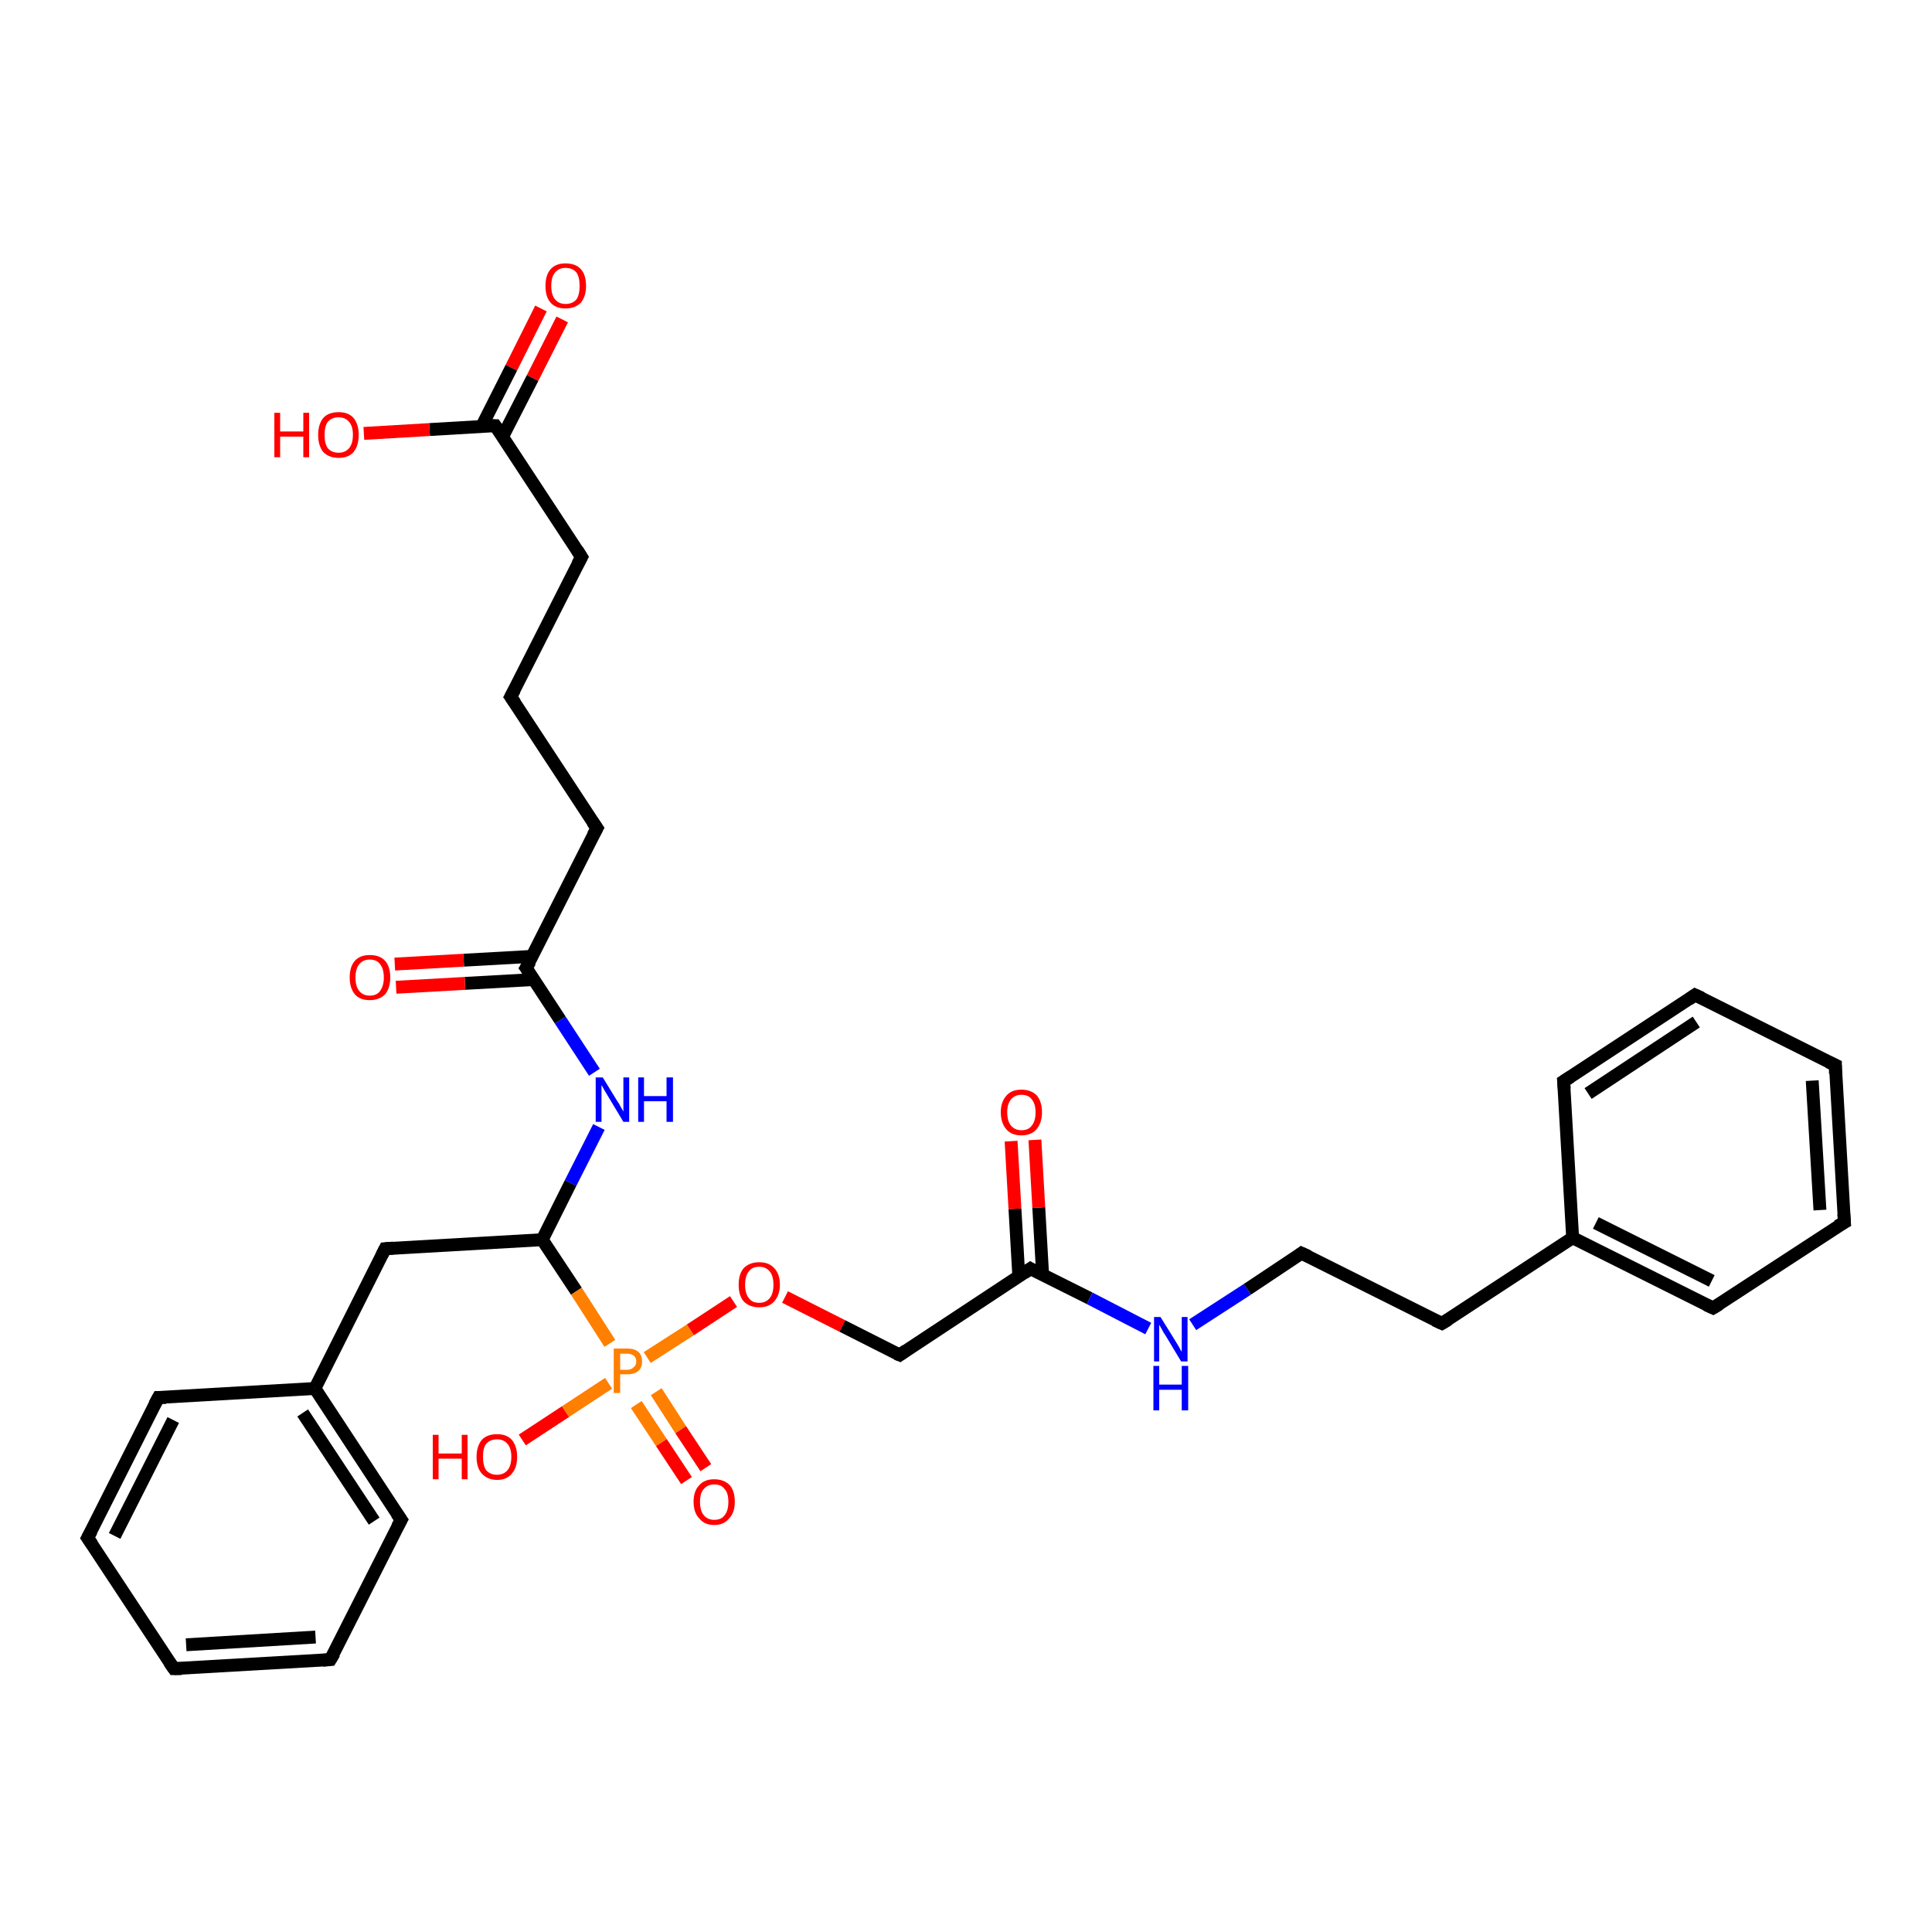 <?xml version='1.0' encoding='iso-8859-1'?>
<svg version='1.1' baseProfile='full'
              xmlns='http://www.w3.org/2000/svg'
                      xmlns:rdkit='http://www.rdkit.org/xml'
                      xmlns:xlink='http://www.w3.org/1999/xlink'
                  xml:space='preserve'
width='300px' height='300px' viewBox='0 0 300 300'>
<!-- END OF HEADER -->
<rect style='opacity:1.0;fill:#FFFFFF;stroke:none' width='300.0' height='300.0' x='0.0' y='0.0'> </rect>
<path class='bond-0 atom-0 atom-1' d='M 87.3,49.6 L 82.7,58.7' style='fill:none;fill-rule:evenodd;stroke:#FF0000;stroke-width:2.0px;stroke-linecap:butt;stroke-linejoin:miter;stroke-opacity:1' />
<path class='bond-0 atom-0 atom-1' d='M 82.7,58.7 L 78.0,67.9' style='fill:none;fill-rule:evenodd;stroke:#000000;stroke-width:2.0px;stroke-linecap:butt;stroke-linejoin:miter;stroke-opacity:1' />
<path class='bond-0 atom-0 atom-1' d='M 84.0,47.9 L 79.4,57.1' style='fill:none;fill-rule:evenodd;stroke:#FF0000;stroke-width:2.0px;stroke-linecap:butt;stroke-linejoin:miter;stroke-opacity:1' />
<path class='bond-0 atom-0 atom-1' d='M 79.4,57.1 L 74.8,66.2' style='fill:none;fill-rule:evenodd;stroke:#000000;stroke-width:2.0px;stroke-linecap:butt;stroke-linejoin:miter;stroke-opacity:1' />
<path class='bond-1 atom-1 atom-2' d='M 76.9,66.1 L 66.7,66.7' style='fill:none;fill-rule:evenodd;stroke:#000000;stroke-width:2.0px;stroke-linecap:butt;stroke-linejoin:miter;stroke-opacity:1' />
<path class='bond-1 atom-1 atom-2' d='M 66.7,66.7 L 56.5,67.3' style='fill:none;fill-rule:evenodd;stroke:#FF0000;stroke-width:2.0px;stroke-linecap:butt;stroke-linejoin:miter;stroke-opacity:1' />
<path class='bond-2 atom-1 atom-3' d='M 76.9,66.1 L 90.3,86.5' style='fill:none;fill-rule:evenodd;stroke:#000000;stroke-width:2.0px;stroke-linecap:butt;stroke-linejoin:miter;stroke-opacity:1' />
<path class='bond-3 atom-3 atom-4' d='M 90.3,86.5 L 79.3,108.2' style='fill:none;fill-rule:evenodd;stroke:#000000;stroke-width:2.0px;stroke-linecap:butt;stroke-linejoin:miter;stroke-opacity:1' />
<path class='bond-4 atom-4 atom-5' d='M 79.3,108.2 L 92.7,128.6' style='fill:none;fill-rule:evenodd;stroke:#000000;stroke-width:2.0px;stroke-linecap:butt;stroke-linejoin:miter;stroke-opacity:1' />
<path class='bond-5 atom-5 atom-6' d='M 92.7,128.6 L 81.7,150.3' style='fill:none;fill-rule:evenodd;stroke:#000000;stroke-width:2.0px;stroke-linecap:butt;stroke-linejoin:miter;stroke-opacity:1' />
<path class='bond-6 atom-6 atom-7' d='M 82.7,148.5 L 72.0,149.1' style='fill:none;fill-rule:evenodd;stroke:#000000;stroke-width:2.0px;stroke-linecap:butt;stroke-linejoin:miter;stroke-opacity:1' />
<path class='bond-6 atom-6 atom-7' d='M 72.0,149.1 L 61.3,149.7' style='fill:none;fill-rule:evenodd;stroke:#FF0000;stroke-width:2.0px;stroke-linecap:butt;stroke-linejoin:miter;stroke-opacity:1' />
<path class='bond-6 atom-6 atom-7' d='M 82.9,152.1 L 72.2,152.7' style='fill:none;fill-rule:evenodd;stroke:#000000;stroke-width:2.0px;stroke-linecap:butt;stroke-linejoin:miter;stroke-opacity:1' />
<path class='bond-6 atom-6 atom-7' d='M 72.2,152.7 L 61.5,153.3' style='fill:none;fill-rule:evenodd;stroke:#FF0000;stroke-width:2.0px;stroke-linecap:butt;stroke-linejoin:miter;stroke-opacity:1' />
<path class='bond-7 atom-6 atom-8' d='M 81.7,150.3 L 87.0,158.4' style='fill:none;fill-rule:evenodd;stroke:#000000;stroke-width:2.0px;stroke-linecap:butt;stroke-linejoin:miter;stroke-opacity:1' />
<path class='bond-7 atom-6 atom-8' d='M 87.0,158.4 L 92.3,166.5' style='fill:none;fill-rule:evenodd;stroke:#0000FF;stroke-width:2.0px;stroke-linecap:butt;stroke-linejoin:miter;stroke-opacity:1' />
<path class='bond-8 atom-8 atom-9' d='M 93.0,175.0 L 88.6,183.7' style='fill:none;fill-rule:evenodd;stroke:#0000FF;stroke-width:2.0px;stroke-linecap:butt;stroke-linejoin:miter;stroke-opacity:1' />
<path class='bond-8 atom-8 atom-9' d='M 88.6,183.7 L 84.2,192.5' style='fill:none;fill-rule:evenodd;stroke:#000000;stroke-width:2.0px;stroke-linecap:butt;stroke-linejoin:miter;stroke-opacity:1' />
<path class='bond-9 atom-9 atom-10' d='M 84.2,192.5 L 89.5,200.5' style='fill:none;fill-rule:evenodd;stroke:#000000;stroke-width:2.0px;stroke-linecap:butt;stroke-linejoin:miter;stroke-opacity:1' />
<path class='bond-9 atom-9 atom-10' d='M 89.5,200.5 L 94.7,208.6' style='fill:none;fill-rule:evenodd;stroke:#FF7F00;stroke-width:2.0px;stroke-linecap:butt;stroke-linejoin:miter;stroke-opacity:1' />
<path class='bond-10 atom-10 atom-11' d='M 98.8,218.1 L 102.7,224.0' style='fill:none;fill-rule:evenodd;stroke:#FF7F00;stroke-width:2.0px;stroke-linecap:butt;stroke-linejoin:miter;stroke-opacity:1' />
<path class='bond-10 atom-10 atom-11' d='M 102.7,224.0 L 106.6,229.9' style='fill:none;fill-rule:evenodd;stroke:#FF0000;stroke-width:2.0px;stroke-linecap:butt;stroke-linejoin:miter;stroke-opacity:1' />
<path class='bond-10 atom-10 atom-11' d='M 101.9,216.1 L 105.7,222.0' style='fill:none;fill-rule:evenodd;stroke:#FF7F00;stroke-width:2.0px;stroke-linecap:butt;stroke-linejoin:miter;stroke-opacity:1' />
<path class='bond-10 atom-10 atom-11' d='M 105.7,222.0 L 109.6,227.9' style='fill:none;fill-rule:evenodd;stroke:#FF0000;stroke-width:2.0px;stroke-linecap:butt;stroke-linejoin:miter;stroke-opacity:1' />
<path class='bond-11 atom-10 atom-12' d='M 94.5,214.8 L 87.8,219.2' style='fill:none;fill-rule:evenodd;stroke:#FF7F00;stroke-width:2.0px;stroke-linecap:butt;stroke-linejoin:miter;stroke-opacity:1' />
<path class='bond-11 atom-10 atom-12' d='M 87.8,219.2 L 81.1,223.6' style='fill:none;fill-rule:evenodd;stroke:#FF0000;stroke-width:2.0px;stroke-linecap:butt;stroke-linejoin:miter;stroke-opacity:1' />
<path class='bond-12 atom-10 atom-13' d='M 100.5,210.8 L 107.2,206.5' style='fill:none;fill-rule:evenodd;stroke:#FF7F00;stroke-width:2.0px;stroke-linecap:butt;stroke-linejoin:miter;stroke-opacity:1' />
<path class='bond-12 atom-10 atom-13' d='M 107.2,206.5 L 113.9,202.1' style='fill:none;fill-rule:evenodd;stroke:#FF0000;stroke-width:2.0px;stroke-linecap:butt;stroke-linejoin:miter;stroke-opacity:1' />
<path class='bond-13 atom-13 atom-14' d='M 121.9,201.4 L 130.8,205.9' style='fill:none;fill-rule:evenodd;stroke:#FF0000;stroke-width:2.0px;stroke-linecap:butt;stroke-linejoin:miter;stroke-opacity:1' />
<path class='bond-13 atom-13 atom-14' d='M 130.8,205.9 L 139.7,210.4' style='fill:none;fill-rule:evenodd;stroke:#000000;stroke-width:2.0px;stroke-linecap:butt;stroke-linejoin:miter;stroke-opacity:1' />
<path class='bond-14 atom-14 atom-15' d='M 139.7,210.4 L 160.0,197.0' style='fill:none;fill-rule:evenodd;stroke:#000000;stroke-width:2.0px;stroke-linecap:butt;stroke-linejoin:miter;stroke-opacity:1' />
<path class='bond-15 atom-15 atom-16' d='M 161.9,198.0 L 161.3,187.5' style='fill:none;fill-rule:evenodd;stroke:#000000;stroke-width:2.0px;stroke-linecap:butt;stroke-linejoin:miter;stroke-opacity:1' />
<path class='bond-15 atom-15 atom-16' d='M 161.3,187.5 L 160.7,177.0' style='fill:none;fill-rule:evenodd;stroke:#FF0000;stroke-width:2.0px;stroke-linecap:butt;stroke-linejoin:miter;stroke-opacity:1' />
<path class='bond-15 atom-15 atom-16' d='M 158.2,198.2 L 157.6,187.7' style='fill:none;fill-rule:evenodd;stroke:#000000;stroke-width:2.0px;stroke-linecap:butt;stroke-linejoin:miter;stroke-opacity:1' />
<path class='bond-15 atom-15 atom-16' d='M 157.6,187.7 L 157.0,177.2' style='fill:none;fill-rule:evenodd;stroke:#FF0000;stroke-width:2.0px;stroke-linecap:butt;stroke-linejoin:miter;stroke-opacity:1' />
<path class='bond-16 atom-15 atom-17' d='M 160.0,197.0 L 169.2,201.6' style='fill:none;fill-rule:evenodd;stroke:#000000;stroke-width:2.0px;stroke-linecap:butt;stroke-linejoin:miter;stroke-opacity:1' />
<path class='bond-16 atom-15 atom-17' d='M 169.2,201.6 L 178.3,206.3' style='fill:none;fill-rule:evenodd;stroke:#0000FF;stroke-width:2.0px;stroke-linecap:butt;stroke-linejoin:miter;stroke-opacity:1' />
<path class='bond-17 atom-17 atom-18' d='M 185.2,205.7 L 193.7,200.2' style='fill:none;fill-rule:evenodd;stroke:#0000FF;stroke-width:2.0px;stroke-linecap:butt;stroke-linejoin:miter;stroke-opacity:1' />
<path class='bond-17 atom-17 atom-18' d='M 193.7,200.2 L 202.1,194.6' style='fill:none;fill-rule:evenodd;stroke:#000000;stroke-width:2.0px;stroke-linecap:butt;stroke-linejoin:miter;stroke-opacity:1' />
<path class='bond-18 atom-18 atom-19' d='M 202.1,194.6 L 223.9,205.5' style='fill:none;fill-rule:evenodd;stroke:#000000;stroke-width:2.0px;stroke-linecap:butt;stroke-linejoin:miter;stroke-opacity:1' />
<path class='bond-19 atom-19 atom-20' d='M 223.9,205.5 L 244.2,192.2' style='fill:none;fill-rule:evenodd;stroke:#000000;stroke-width:2.0px;stroke-linecap:butt;stroke-linejoin:miter;stroke-opacity:1' />
<path class='bond-20 atom-20 atom-21' d='M 244.2,192.2 L 266.0,203.1' style='fill:none;fill-rule:evenodd;stroke:#000000;stroke-width:2.0px;stroke-linecap:butt;stroke-linejoin:miter;stroke-opacity:1' />
<path class='bond-20 atom-20 atom-21' d='M 247.8,189.9 L 265.8,198.9' style='fill:none;fill-rule:evenodd;stroke:#000000;stroke-width:2.0px;stroke-linecap:butt;stroke-linejoin:miter;stroke-opacity:1' />
<path class='bond-21 atom-21 atom-22' d='M 266.0,203.1 L 286.4,189.8' style='fill:none;fill-rule:evenodd;stroke:#000000;stroke-width:2.0px;stroke-linecap:butt;stroke-linejoin:miter;stroke-opacity:1' />
<path class='bond-22 atom-22 atom-23' d='M 286.4,189.8 L 285.0,165.4' style='fill:none;fill-rule:evenodd;stroke:#000000;stroke-width:2.0px;stroke-linecap:butt;stroke-linejoin:miter;stroke-opacity:1' />
<path class='bond-22 atom-22 atom-23' d='M 282.6,187.9 L 281.4,167.8' style='fill:none;fill-rule:evenodd;stroke:#000000;stroke-width:2.0px;stroke-linecap:butt;stroke-linejoin:miter;stroke-opacity:1' />
<path class='bond-23 atom-23 atom-24' d='M 285.0,165.4 L 263.2,154.5' style='fill:none;fill-rule:evenodd;stroke:#000000;stroke-width:2.0px;stroke-linecap:butt;stroke-linejoin:miter;stroke-opacity:1' />
<path class='bond-24 atom-24 atom-25' d='M 263.2,154.5 L 242.8,167.9' style='fill:none;fill-rule:evenodd;stroke:#000000;stroke-width:2.0px;stroke-linecap:butt;stroke-linejoin:miter;stroke-opacity:1' />
<path class='bond-24 atom-24 atom-25' d='M 263.4,158.7 L 246.6,169.8' style='fill:none;fill-rule:evenodd;stroke:#000000;stroke-width:2.0px;stroke-linecap:butt;stroke-linejoin:miter;stroke-opacity:1' />
<path class='bond-25 atom-9 atom-26' d='M 84.2,192.5 L 59.8,193.9' style='fill:none;fill-rule:evenodd;stroke:#000000;stroke-width:2.0px;stroke-linecap:butt;stroke-linejoin:miter;stroke-opacity:1' />
<path class='bond-26 atom-26 atom-27' d='M 59.8,193.9 L 48.9,215.6' style='fill:none;fill-rule:evenodd;stroke:#000000;stroke-width:2.0px;stroke-linecap:butt;stroke-linejoin:miter;stroke-opacity:1' />
<path class='bond-27 atom-27 atom-28' d='M 48.9,215.6 L 62.3,236.0' style='fill:none;fill-rule:evenodd;stroke:#000000;stroke-width:2.0px;stroke-linecap:butt;stroke-linejoin:miter;stroke-opacity:1' />
<path class='bond-27 atom-27 atom-28' d='M 47.0,219.4 L 58.1,236.2' style='fill:none;fill-rule:evenodd;stroke:#000000;stroke-width:2.0px;stroke-linecap:butt;stroke-linejoin:miter;stroke-opacity:1' />
<path class='bond-28 atom-28 atom-29' d='M 62.3,236.0 L 51.3,257.7' style='fill:none;fill-rule:evenodd;stroke:#000000;stroke-width:2.0px;stroke-linecap:butt;stroke-linejoin:miter;stroke-opacity:1' />
<path class='bond-29 atom-29 atom-30' d='M 51.3,257.7 L 27.0,259.1' style='fill:none;fill-rule:evenodd;stroke:#000000;stroke-width:2.0px;stroke-linecap:butt;stroke-linejoin:miter;stroke-opacity:1' />
<path class='bond-29 atom-29 atom-30' d='M 49.0,254.2 L 28.9,255.4' style='fill:none;fill-rule:evenodd;stroke:#000000;stroke-width:2.0px;stroke-linecap:butt;stroke-linejoin:miter;stroke-opacity:1' />
<path class='bond-30 atom-30 atom-31' d='M 27.0,259.1 L 13.6,238.8' style='fill:none;fill-rule:evenodd;stroke:#000000;stroke-width:2.0px;stroke-linecap:butt;stroke-linejoin:miter;stroke-opacity:1' />
<path class='bond-31 atom-31 atom-32' d='M 13.6,238.8 L 24.6,217.0' style='fill:none;fill-rule:evenodd;stroke:#000000;stroke-width:2.0px;stroke-linecap:butt;stroke-linejoin:miter;stroke-opacity:1' />
<path class='bond-31 atom-31 atom-32' d='M 17.8,238.5 L 26.9,220.5' style='fill:none;fill-rule:evenodd;stroke:#000000;stroke-width:2.0px;stroke-linecap:butt;stroke-linejoin:miter;stroke-opacity:1' />
<path class='bond-32 atom-25 atom-20' d='M 242.8,167.9 L 244.2,192.2' style='fill:none;fill-rule:evenodd;stroke:#000000;stroke-width:2.0px;stroke-linecap:butt;stroke-linejoin:miter;stroke-opacity:1' />
<path class='bond-33 atom-32 atom-27' d='M 24.6,217.0 L 48.9,215.6' style='fill:none;fill-rule:evenodd;stroke:#000000;stroke-width:2.0px;stroke-linecap:butt;stroke-linejoin:miter;stroke-opacity:1' />
<path d='M 76.4,66.1 L 76.9,66.1 L 77.6,67.1' style='fill:none;stroke:#000000;stroke-width:2.0px;stroke-linecap:butt;stroke-linejoin:miter;stroke-opacity:1;' />
<path d='M 89.6,85.4 L 90.3,86.5 L 89.7,87.6' style='fill:none;stroke:#000000;stroke-width:2.0px;stroke-linecap:butt;stroke-linejoin:miter;stroke-opacity:1;' />
<path d='M 79.9,107.1 L 79.3,108.2 L 80.0,109.2' style='fill:none;stroke:#000000;stroke-width:2.0px;stroke-linecap:butt;stroke-linejoin:miter;stroke-opacity:1;' />
<path d='M 92.0,127.6 L 92.7,128.6 L 92.1,129.7' style='fill:none;stroke:#000000;stroke-width:2.0px;stroke-linecap:butt;stroke-linejoin:miter;stroke-opacity:1;' />
<path d='M 82.3,149.3 L 81.7,150.3 L 82.0,150.7' style='fill:none;stroke:#000000;stroke-width:2.0px;stroke-linecap:butt;stroke-linejoin:miter;stroke-opacity:1;' />
<path d='M 139.2,210.2 L 139.7,210.4 L 140.7,209.7' style='fill:none;stroke:#000000;stroke-width:2.0px;stroke-linecap:butt;stroke-linejoin:miter;stroke-opacity:1;' />
<path d='M 159.0,197.7 L 160.0,197.0 L 160.5,197.3' style='fill:none;stroke:#000000;stroke-width:2.0px;stroke-linecap:butt;stroke-linejoin:miter;stroke-opacity:1;' />
<path d='M 201.7,194.9 L 202.1,194.6 L 203.2,195.1' style='fill:none;stroke:#000000;stroke-width:2.0px;stroke-linecap:butt;stroke-linejoin:miter;stroke-opacity:1;' />
<path d='M 222.8,205.0 L 223.9,205.5 L 224.9,204.9' style='fill:none;stroke:#000000;stroke-width:2.0px;stroke-linecap:butt;stroke-linejoin:miter;stroke-opacity:1;' />
<path d='M 264.9,202.6 L 266.0,203.1 L 267.0,202.5' style='fill:none;stroke:#000000;stroke-width:2.0px;stroke-linecap:butt;stroke-linejoin:miter;stroke-opacity:1;' />
<path d='M 285.3,190.4 L 286.4,189.8 L 286.3,188.5' style='fill:none;stroke:#000000;stroke-width:2.0px;stroke-linecap:butt;stroke-linejoin:miter;stroke-opacity:1;' />
<path d='M 285.0,166.7 L 285.0,165.4 L 283.9,164.9' style='fill:none;stroke:#000000;stroke-width:2.0px;stroke-linecap:butt;stroke-linejoin:miter;stroke-opacity:1;' />
<path d='M 264.3,155.0 L 263.2,154.5 L 262.2,155.2' style='fill:none;stroke:#000000;stroke-width:2.0px;stroke-linecap:butt;stroke-linejoin:miter;stroke-opacity:1;' />
<path d='M 243.9,167.2 L 242.8,167.9 L 242.9,169.1' style='fill:none;stroke:#000000;stroke-width:2.0px;stroke-linecap:butt;stroke-linejoin:miter;stroke-opacity:1;' />
<path d='M 61.1,193.8 L 59.8,193.9 L 59.3,194.9' style='fill:none;stroke:#000000;stroke-width:2.0px;stroke-linecap:butt;stroke-linejoin:miter;stroke-opacity:1;' />
<path d='M 61.6,235.0 L 62.3,236.0 L 61.7,237.1' style='fill:none;stroke:#000000;stroke-width:2.0px;stroke-linecap:butt;stroke-linejoin:miter;stroke-opacity:1;' />
<path d='M 51.9,256.7 L 51.3,257.7 L 50.1,257.8' style='fill:none;stroke:#000000;stroke-width:2.0px;stroke-linecap:butt;stroke-linejoin:miter;stroke-opacity:1;' />
<path d='M 28.2,259.1 L 27.0,259.1 L 26.3,258.1' style='fill:none;stroke:#000000;stroke-width:2.0px;stroke-linecap:butt;stroke-linejoin:miter;stroke-opacity:1;' />
<path d='M 14.3,239.8 L 13.6,238.8 L 14.2,237.7' style='fill:none;stroke:#000000;stroke-width:2.0px;stroke-linecap:butt;stroke-linejoin:miter;stroke-opacity:1;' />
<path d='M 24.0,218.1 L 24.6,217.0 L 25.8,217.0' style='fill:none;stroke:#000000;stroke-width:2.0px;stroke-linecap:butt;stroke-linejoin:miter;stroke-opacity:1;' />
<path class='atom-0' d='M 84.7 44.4
Q 84.7 42.7, 85.5 41.8
Q 86.3 40.9, 87.8 40.9
Q 89.4 40.9, 90.2 41.8
Q 91.0 42.7, 91.0 44.4
Q 91.0 46.0, 90.2 47.0
Q 89.3 47.9, 87.8 47.9
Q 86.3 47.9, 85.5 47.0
Q 84.7 46.1, 84.7 44.4
M 87.8 47.2
Q 88.9 47.2, 89.5 46.5
Q 90.0 45.8, 90.0 44.4
Q 90.0 43.0, 89.5 42.3
Q 88.9 41.6, 87.8 41.6
Q 86.8 41.6, 86.2 42.3
Q 85.6 43.0, 85.6 44.4
Q 85.6 45.8, 86.2 46.5
Q 86.8 47.2, 87.8 47.2
' fill='#FF0000'/>
<path class='atom-2' d='M 42.6 64.1
L 43.5 64.1
L 43.5 67.0
L 47.1 67.0
L 47.1 64.1
L 48.0 64.1
L 48.0 71.0
L 47.1 71.0
L 47.1 67.8
L 43.5 67.8
L 43.5 71.0
L 42.6 71.0
L 42.6 64.1
' fill='#FF0000'/>
<path class='atom-2' d='M 49.4 67.5
Q 49.4 65.9, 50.2 64.9
Q 51.0 64.0, 52.6 64.0
Q 54.1 64.0, 54.9 64.9
Q 55.7 65.9, 55.7 67.5
Q 55.7 69.2, 54.9 70.2
Q 54.1 71.1, 52.6 71.1
Q 51.1 71.1, 50.2 70.2
Q 49.4 69.2, 49.4 67.5
M 52.6 70.3
Q 53.6 70.3, 54.2 69.6
Q 54.8 68.9, 54.8 67.5
Q 54.8 66.2, 54.2 65.5
Q 53.6 64.8, 52.6 64.8
Q 51.5 64.8, 50.9 65.5
Q 50.4 66.2, 50.4 67.5
Q 50.4 68.9, 50.9 69.6
Q 51.5 70.3, 52.6 70.3
' fill='#FF0000'/>
<path class='atom-7' d='M 54.3 151.8
Q 54.3 150.1, 55.1 149.2
Q 55.9 148.3, 57.4 148.3
Q 59.0 148.3, 59.8 149.2
Q 60.6 150.1, 60.6 151.8
Q 60.6 153.4, 59.8 154.4
Q 58.9 155.3, 57.4 155.3
Q 55.9 155.3, 55.1 154.4
Q 54.3 153.4, 54.3 151.8
M 57.4 154.6
Q 58.5 154.6, 59.0 153.9
Q 59.6 153.1, 59.6 151.8
Q 59.6 150.4, 59.0 149.7
Q 58.5 149.0, 57.4 149.0
Q 56.4 149.0, 55.8 149.7
Q 55.2 150.4, 55.2 151.8
Q 55.2 153.2, 55.8 153.9
Q 56.4 154.6, 57.4 154.6
' fill='#FF0000'/>
<path class='atom-8' d='M 93.6 167.3
L 95.8 170.9
Q 96.1 171.3, 96.4 171.9
Q 96.8 172.6, 96.8 172.6
L 96.8 167.3
L 97.7 167.3
L 97.7 174.2
L 96.8 174.2
L 94.4 170.2
Q 94.1 169.7, 93.8 169.2
Q 93.5 168.6, 93.4 168.5
L 93.4 174.2
L 92.5 174.2
L 92.5 167.3
L 93.6 167.3
' fill='#0000FF'/>
<path class='atom-8' d='M 99.1 167.3
L 100.0 167.3
L 100.0 170.2
L 103.5 170.2
L 103.5 167.3
L 104.5 167.3
L 104.5 174.2
L 103.5 174.2
L 103.5 171.0
L 100.0 171.0
L 100.0 174.2
L 99.1 174.2
L 99.1 167.3
' fill='#0000FF'/>
<path class='atom-10' d='M 97.4 209.4
Q 98.5 209.4, 99.1 209.9
Q 99.7 210.4, 99.7 211.4
Q 99.7 212.4, 99.1 212.9
Q 98.5 213.4, 97.4 213.4
L 96.3 213.4
L 96.3 216.3
L 95.3 216.3
L 95.3 209.4
L 97.4 209.4
M 97.4 212.7
Q 98.0 212.7, 98.4 212.3
Q 98.8 212.0, 98.8 211.4
Q 98.8 210.8, 98.4 210.5
Q 98.0 210.2, 97.4 210.2
L 96.3 210.2
L 96.3 212.7
L 97.4 212.7
' fill='#FF7F00'/>
<path class='atom-11' d='M 107.7 233.2
Q 107.7 231.5, 108.6 230.6
Q 109.4 229.7, 110.9 229.7
Q 112.4 229.7, 113.3 230.6
Q 114.1 231.5, 114.1 233.2
Q 114.1 234.9, 113.2 235.8
Q 112.4 236.8, 110.9 236.8
Q 109.4 236.8, 108.6 235.8
Q 107.7 234.9, 107.7 233.2
M 110.9 236.0
Q 112.0 236.0, 112.5 235.3
Q 113.1 234.6, 113.1 233.2
Q 113.1 231.8, 112.5 231.2
Q 112.0 230.5, 110.9 230.5
Q 109.9 230.5, 109.3 231.2
Q 108.7 231.8, 108.7 233.2
Q 108.7 234.6, 109.3 235.3
Q 109.9 236.0, 110.9 236.0
' fill='#FF0000'/>
<path class='atom-12' d='M 67.2 222.8
L 68.1 222.8
L 68.1 225.7
L 71.7 225.7
L 71.7 222.8
L 72.6 222.8
L 72.6 229.7
L 71.7 229.7
L 71.7 226.5
L 68.1 226.5
L 68.1 229.7
L 67.2 229.7
L 67.2 222.8
' fill='#FF0000'/>
<path class='atom-12' d='M 74.0 226.2
Q 74.0 224.6, 74.8 223.6
Q 75.6 222.7, 77.2 222.7
Q 78.7 222.7, 79.5 223.6
Q 80.3 224.6, 80.3 226.2
Q 80.3 227.9, 79.5 228.8
Q 78.7 229.8, 77.2 229.8
Q 75.7 229.8, 74.8 228.8
Q 74.0 227.9, 74.0 226.2
M 77.2 229.0
Q 78.2 229.0, 78.8 228.3
Q 79.4 227.6, 79.4 226.2
Q 79.4 224.9, 78.8 224.2
Q 78.2 223.5, 77.2 223.5
Q 76.1 223.5, 75.5 224.2
Q 75.0 224.8, 75.0 226.2
Q 75.0 227.6, 75.5 228.3
Q 76.1 229.0, 77.2 229.0
' fill='#FF0000'/>
<path class='atom-13' d='M 114.7 199.5
Q 114.7 197.8, 115.5 196.9
Q 116.4 196.0, 117.9 196.0
Q 119.4 196.0, 120.2 196.9
Q 121.1 197.8, 121.1 199.5
Q 121.1 201.1, 120.2 202.1
Q 119.4 203.0, 117.9 203.0
Q 116.4 203.0, 115.5 202.1
Q 114.7 201.2, 114.7 199.5
M 117.9 202.3
Q 118.9 202.3, 119.5 201.6
Q 120.1 200.9, 120.1 199.5
Q 120.1 198.1, 119.5 197.4
Q 118.9 196.7, 117.9 196.7
Q 116.8 196.7, 116.3 197.4
Q 115.7 198.1, 115.7 199.5
Q 115.7 200.9, 116.3 201.6
Q 116.8 202.3, 117.9 202.3
' fill='#FF0000'/>
<path class='atom-16' d='M 155.4 172.7
Q 155.4 171.1, 156.3 170.1
Q 157.1 169.2, 158.6 169.2
Q 160.1 169.2, 161.0 170.1
Q 161.8 171.1, 161.8 172.7
Q 161.8 174.4, 160.9 175.4
Q 160.1 176.3, 158.6 176.3
Q 157.1 176.3, 156.3 175.4
Q 155.4 174.4, 155.4 172.7
M 158.6 175.5
Q 159.7 175.5, 160.2 174.8
Q 160.8 174.1, 160.8 172.7
Q 160.8 171.4, 160.2 170.7
Q 159.7 170.0, 158.6 170.0
Q 157.6 170.0, 157.0 170.7
Q 156.4 171.4, 156.4 172.7
Q 156.4 174.1, 157.0 174.8
Q 157.6 175.5, 158.6 175.5
' fill='#FF0000'/>
<path class='atom-17' d='M 180.2 204.5
L 182.5 208.2
Q 182.7 208.5, 183.1 209.2
Q 183.4 209.8, 183.5 209.9
L 183.5 204.5
L 184.4 204.5
L 184.4 211.4
L 183.4 211.4
L 181.0 207.4
Q 180.7 207.0, 180.4 206.4
Q 180.1 205.9, 180.0 205.7
L 180.0 211.4
L 179.2 211.4
L 179.2 204.5
L 180.2 204.5
' fill='#0000FF'/>
<path class='atom-17' d='M 179.1 212.1
L 180.0 212.1
L 180.0 215.0
L 183.5 215.0
L 183.5 212.1
L 184.5 212.1
L 184.5 219.0
L 183.5 219.0
L 183.5 215.8
L 180.0 215.8
L 180.0 219.0
L 179.1 219.0
L 179.1 212.1
' fill='#0000FF'/>
</svg>

